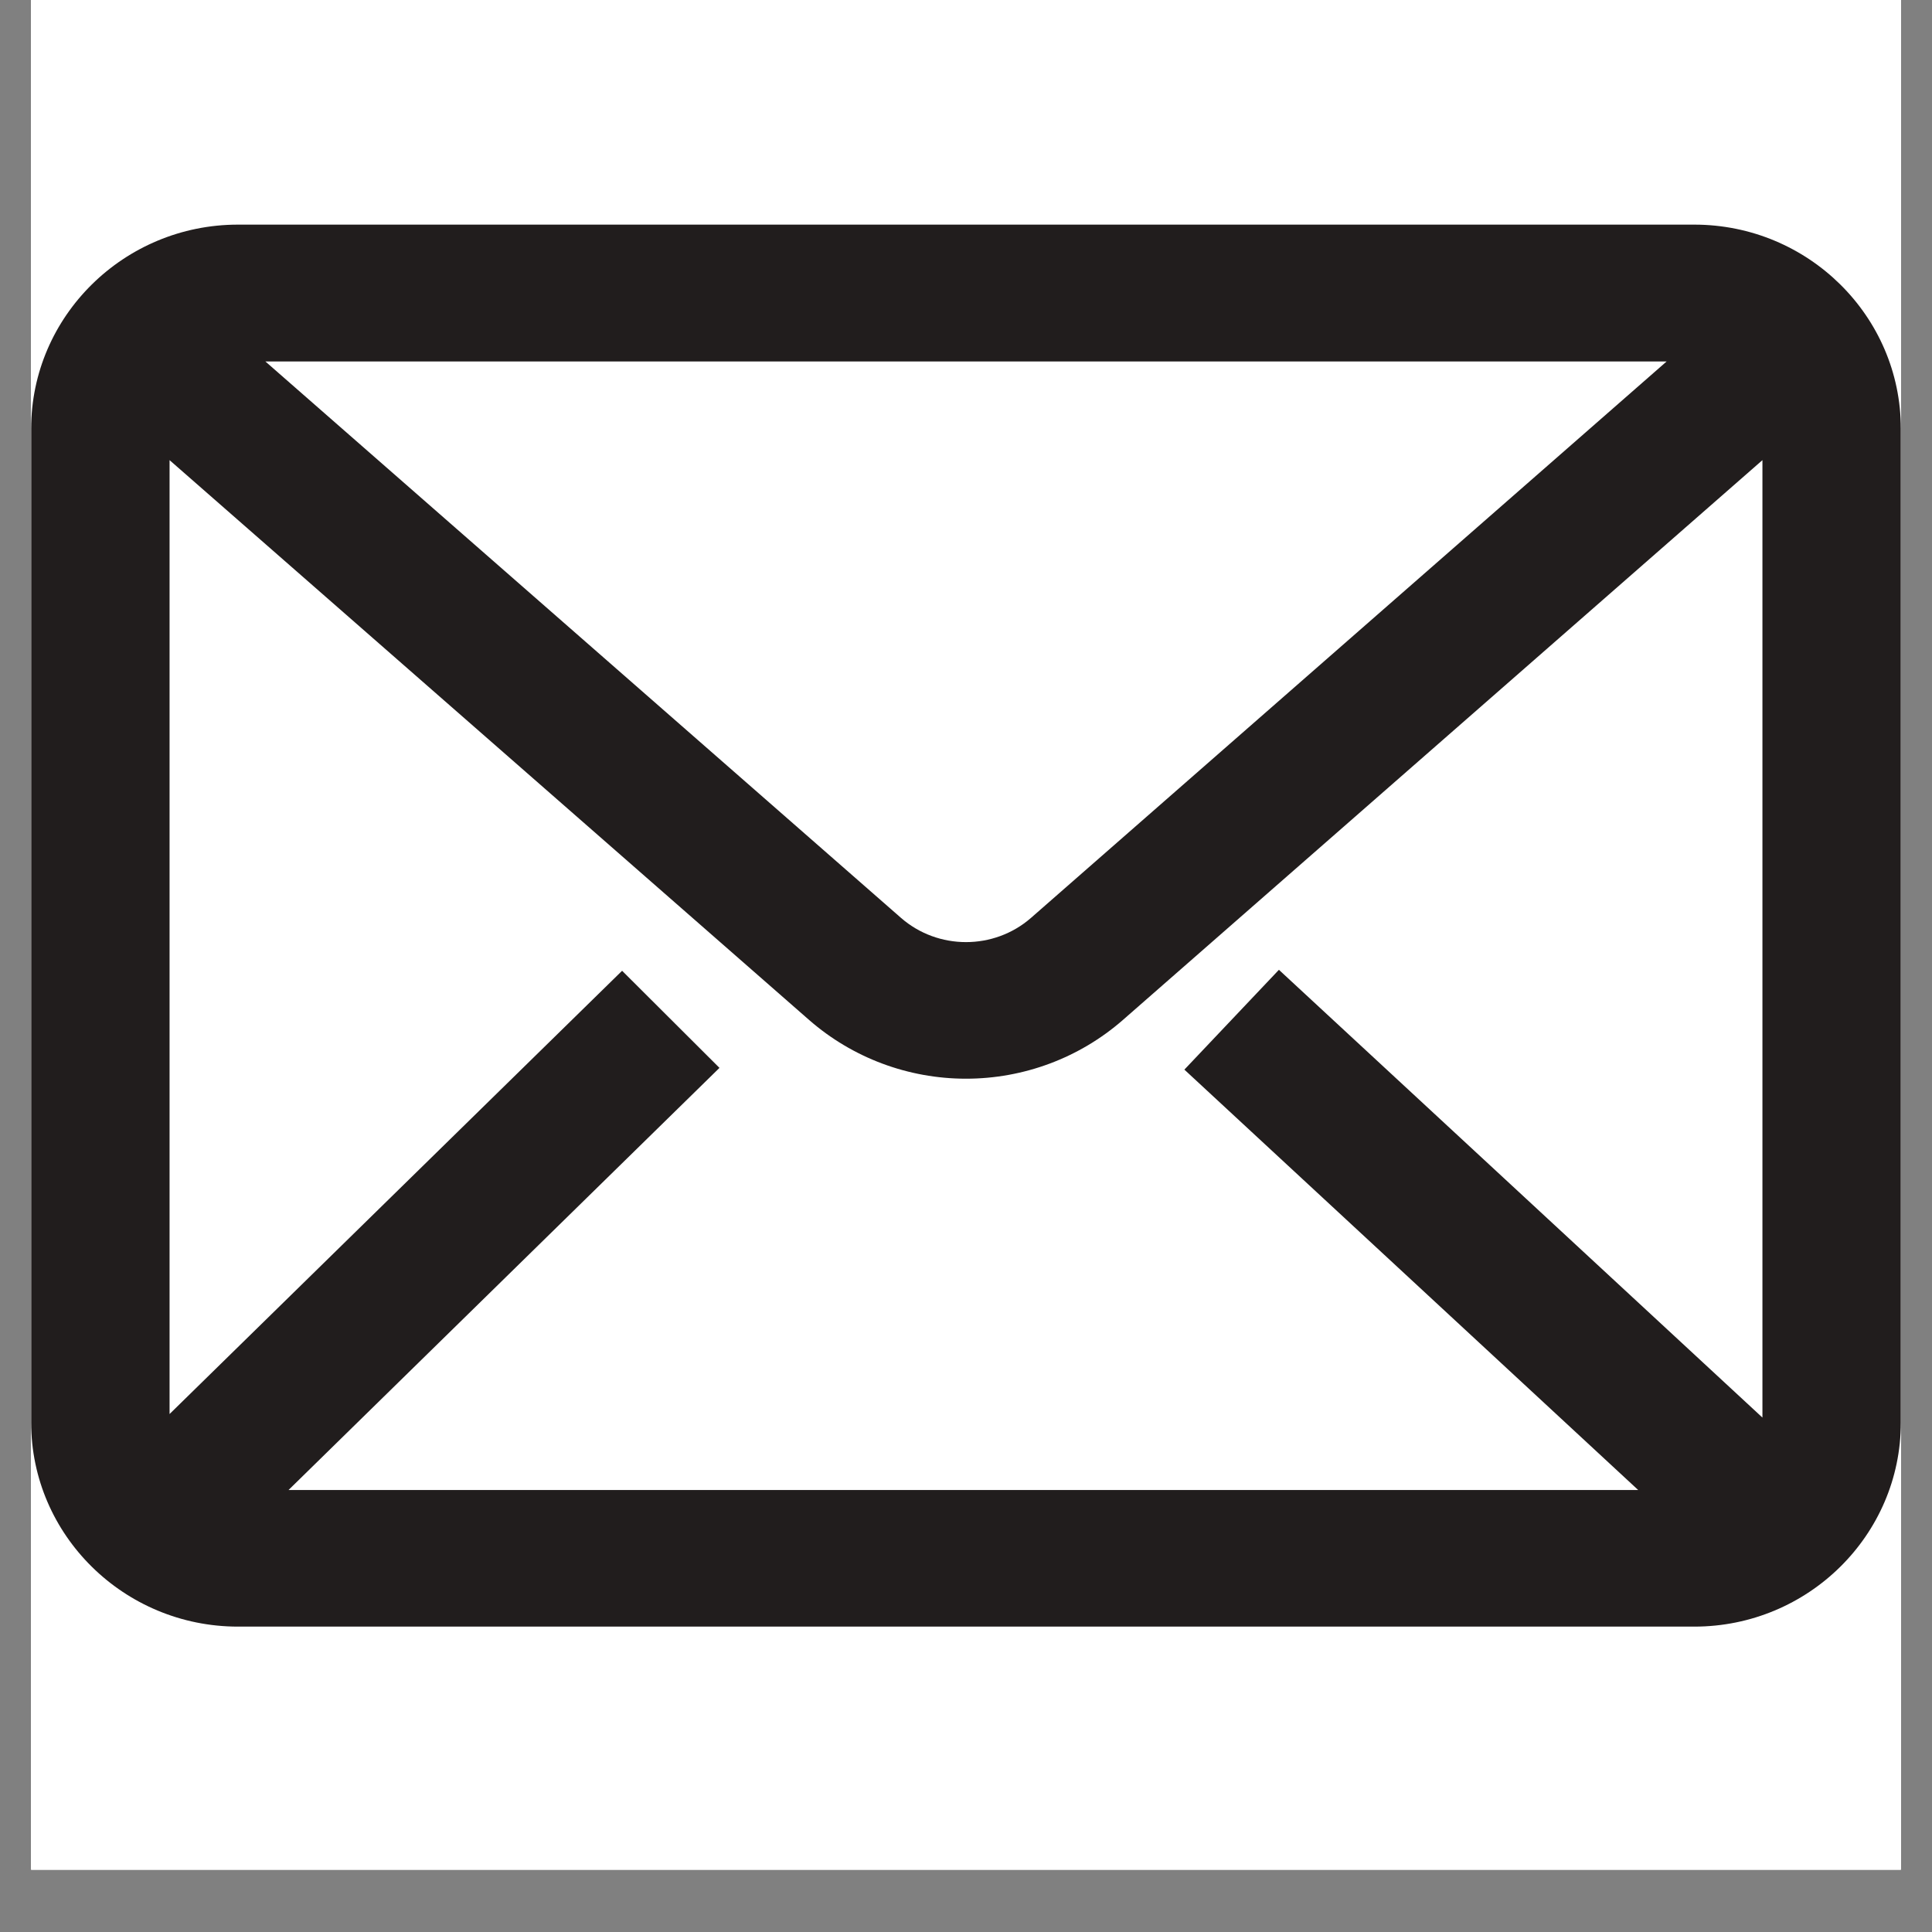 <svg xmlns="http://www.w3.org/2000/svg" xmlns:xlink="http://www.w3.org/1999/xlink" width="40" zoomAndPan="magnify" viewBox="0 0 30 30" height="40" preserveAspectRatio="xMidYMid meet" version="1.0"><rect x="0" y="0" width="30" height="30" fill="#808080" stroke="none"/><defs><clipPath id="id1"><path d="M 0.484 0 L 29.516 0 L 29.516 29.031 L 0.484 29.031 Z M 0.484 0 " clip-rule="nonzero"/></clipPath><clipPath id="id2"><path d="M 0.484 3.484 L 29.516 3.484 L 29.516 25.258 L 0.484 25.258 Z M 0.484 3.484 " clip-rule="nonzero"/></clipPath></defs><g clip-path="url(#id1)"><path fill="rgb(100%, 100%, 100%)" d="M 0.484 0 L 29.516 0 L 29.516 36.289 L 0.484 36.289 Z M 0.484 0 " fill-opacity="1" fill-rule="nonzero"/><path fill="rgb(100%, 100%, 100%)" d="M 0.484 0 L 29.516 0 L 29.516 29.031 L 0.484 29.031 Z M 0.484 0 " fill-opacity="1" fill-rule="nonzero"/><path fill="rgb(100%, 100%, 100%)" d="M 0.484 0 L 29.516 0 L 29.516 29.031 L 0.484 29.031 Z M 0.484 0 " fill-opacity="1" fill-rule="nonzero"/><path fill="rgb(100%, 100%, 100%)" d="M 0.484 0 L 29.516 0 L 29.516 29.031 L 0.484 29.031 Z M 0.484 0 " fill-opacity="1" fill-rule="nonzero"/></g><g clip-path="url(#id2)"><path fill="rgb(12.939%, 11.369%, 11.369%)" d="M 16.008 14.254 C 15.434 14.754 14.566 14.754 13.992 14.254 L 4.121 5.613 L 25.879 5.613 Z M 19.859 15.059 L 18.391 16.609 L 25.438 23.137 L 4.48 23.137 L 11.172 16.582 L 9.66 15.074 L 2.633 21.957 L 2.633 7.145 L 12.566 15.84 C 13.238 16.426 14.102 16.75 15 16.75 C 15.898 16.75 16.762 16.426 17.434 15.84 L 27.367 7.145 L 27.367 22.012 Z M 26.309 3.488 L 3.695 3.488 C 1.926 3.488 0.484 4.91 0.484 6.656 L 0.484 22.09 C 0.484 23.836 1.926 25.258 3.695 25.258 L 26.309 25.258 C 28.078 25.258 29.516 23.836 29.516 22.09 L 29.516 6.656 C 29.516 4.91 28.078 3.488 26.309 3.488 " fill-opacity="1" fill-rule="nonzero"/></g></svg>